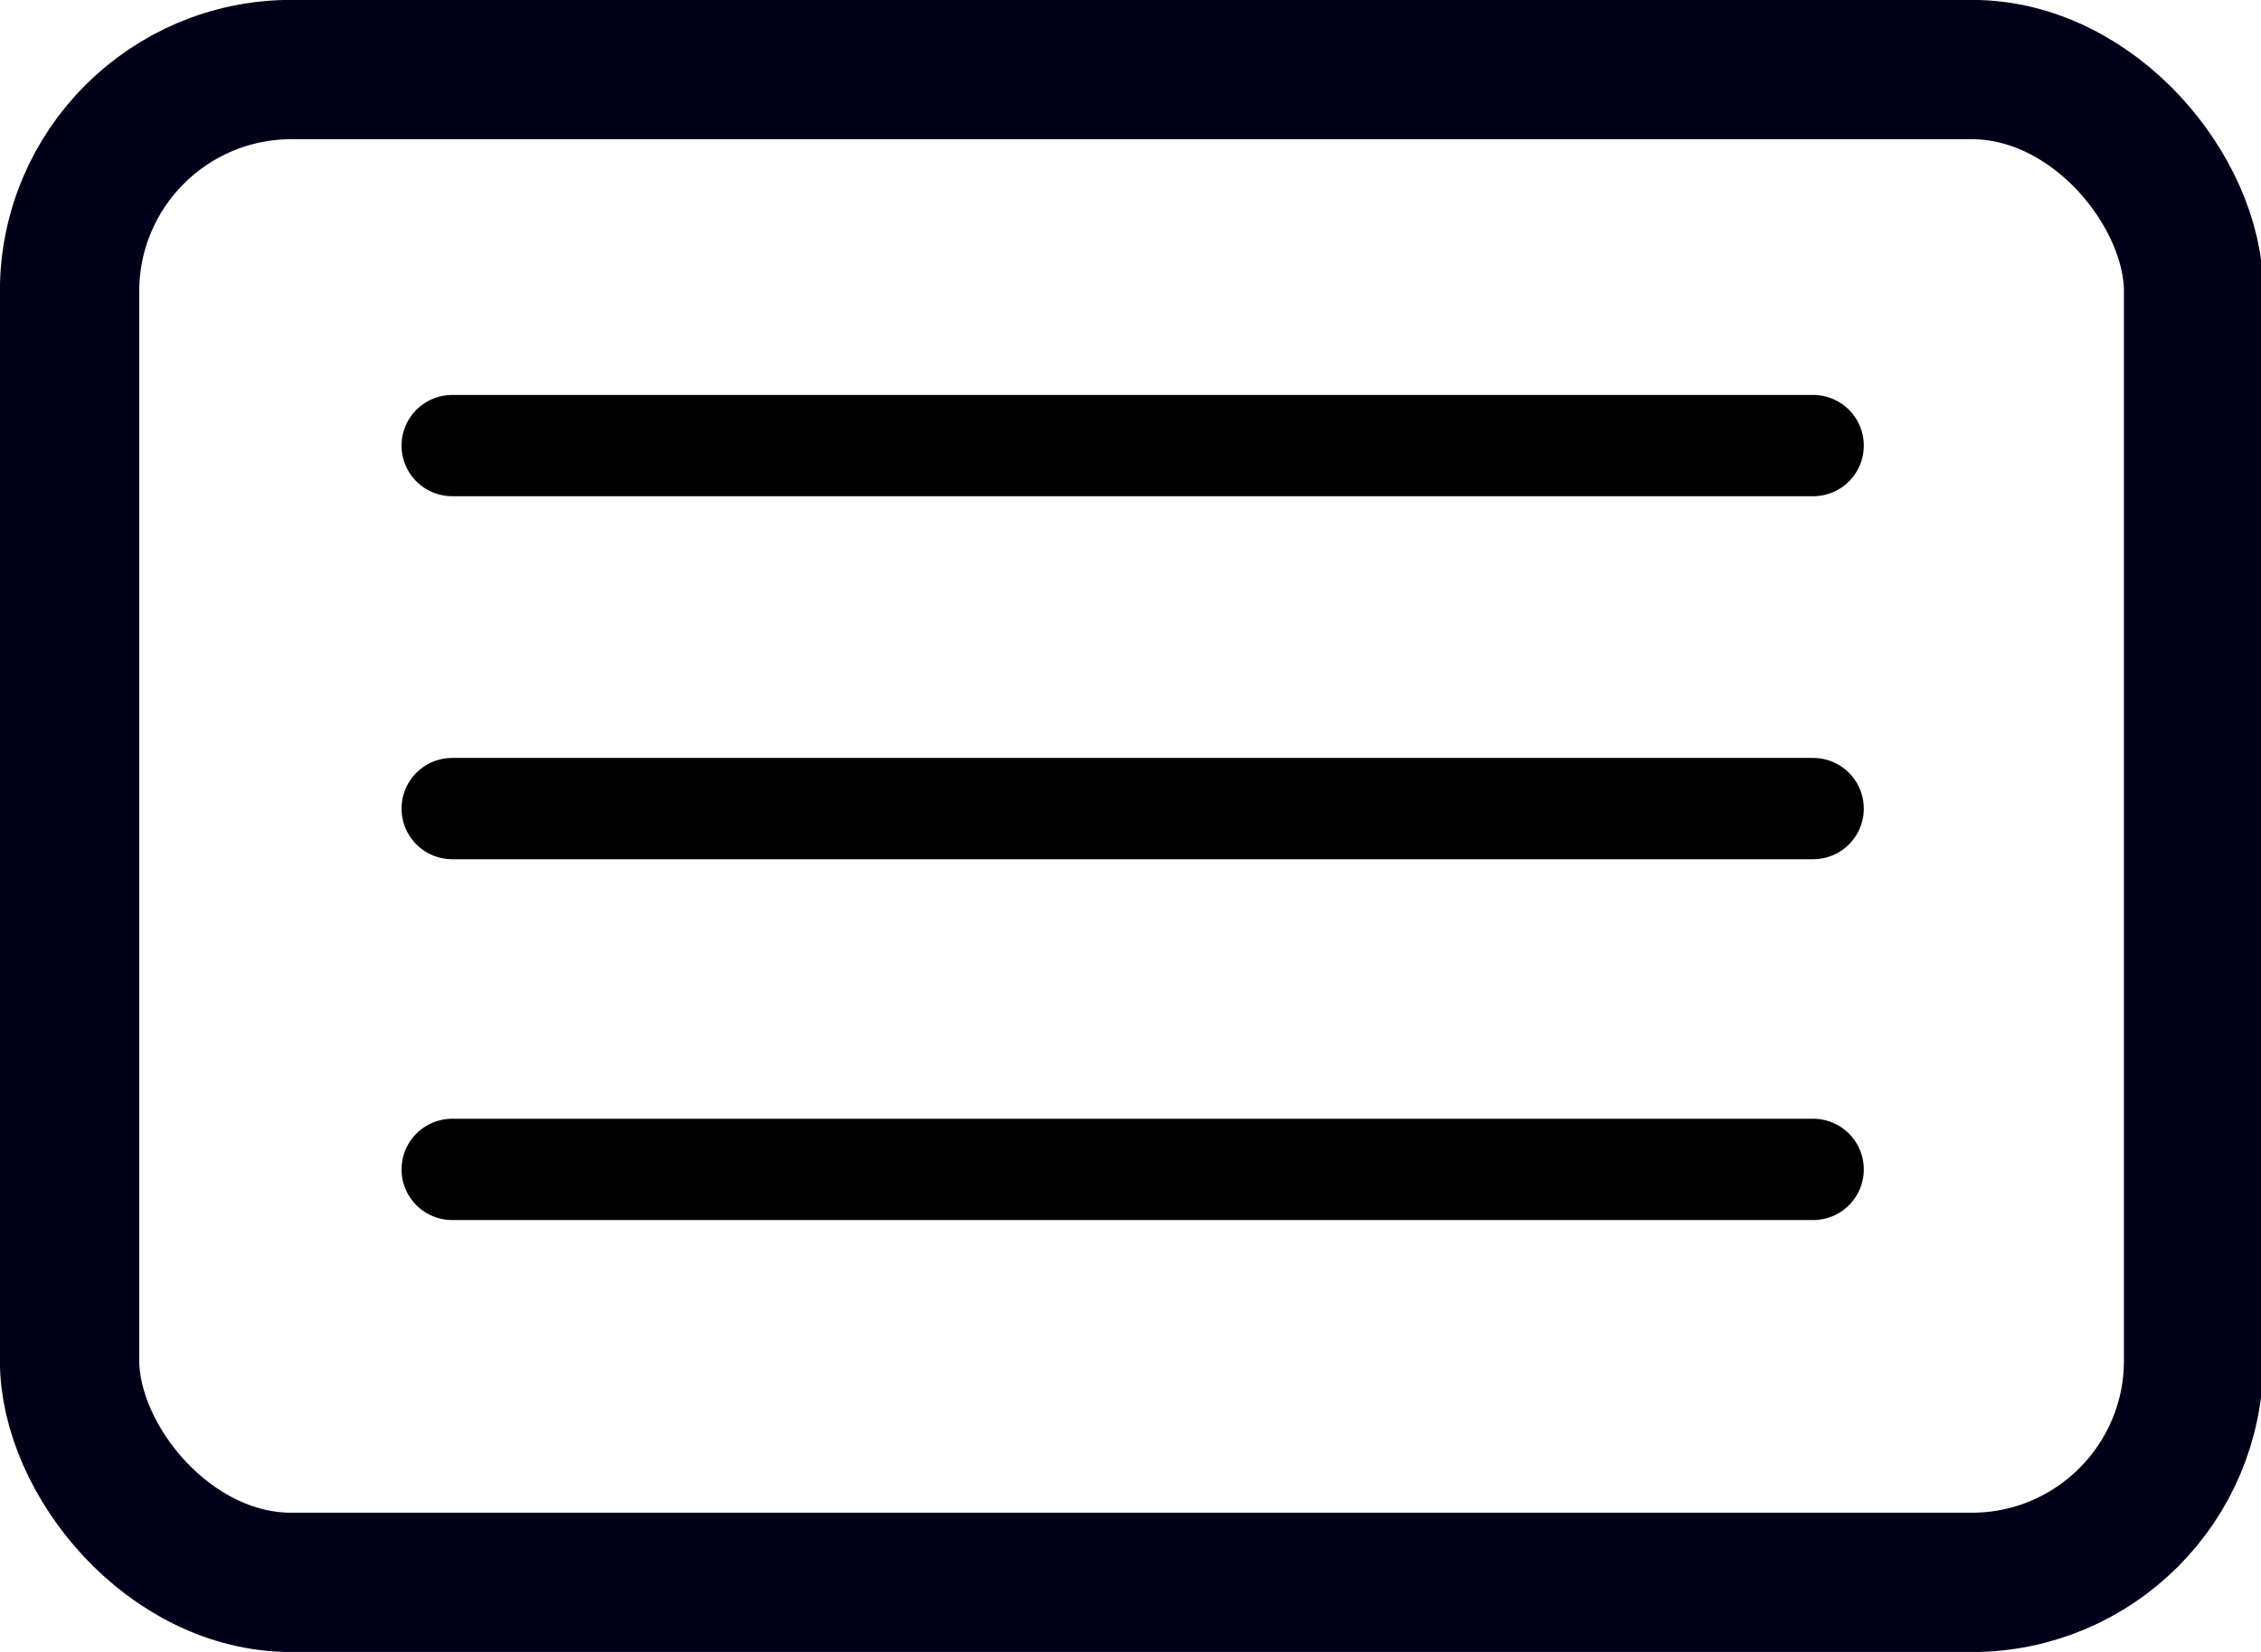 <svg width="104mm" height="76mm" version="1.1" viewBox="0 0 104 76" xmlns="http://www.w3.org/2000/svg">
 <g transform="translate(-31.2 -36.1)" fill="none" stroke-linecap="round">
  <rect x="34.4" y="39.3" width="97.7" height="69.6" ry="10.2" stroke="#000018" stroke-linejoin="round" stroke-width="6.41"/>
  <g stroke="#000" stroke-width="4.66">
   <path d="m52 56.6h62.6"/>
   <path d="m52 73.3h62.6"/>
   <path d="m52 89.9h62.6"/>
  </g>
 </g>
</svg>
